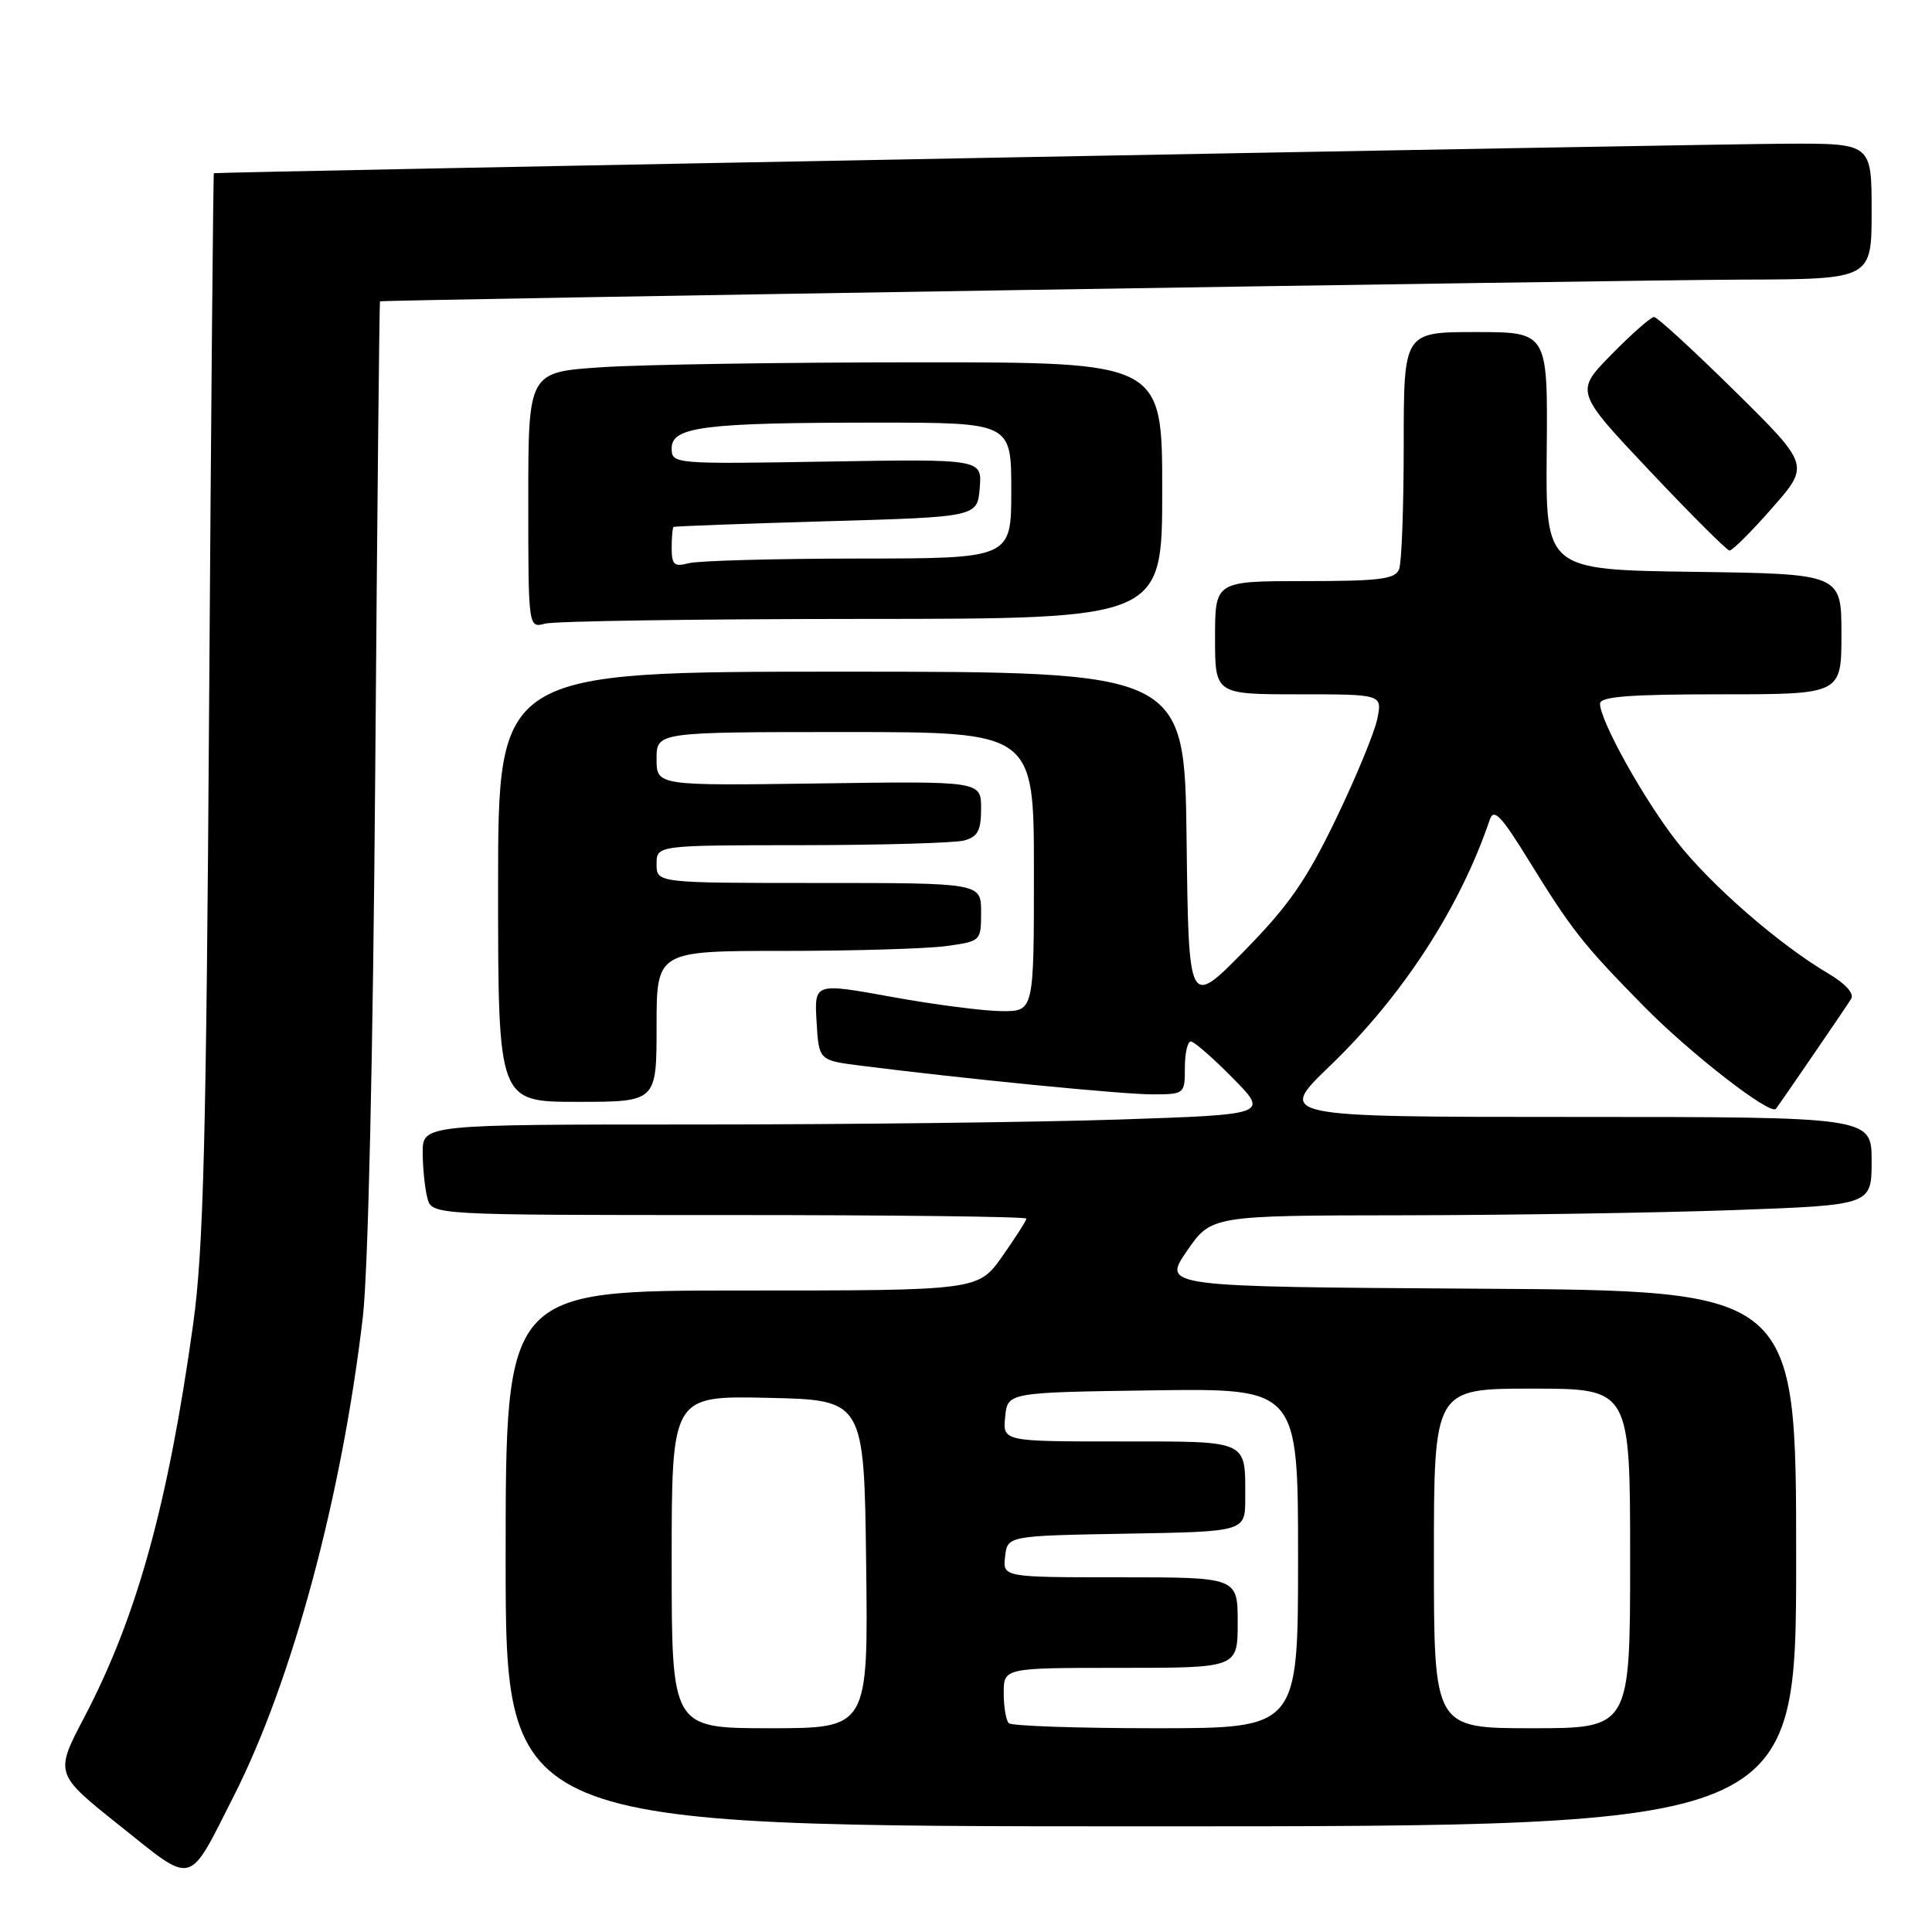<?xml version="1.0" encoding="UTF-8" standalone="no"?>
<!DOCTYPE svg PUBLIC "-//W3C//DTD SVG 1.1//EN" "http://www.w3.org/Graphics/SVG/1.1/DTD/svg11.dtd" >
<svg xmlns="http://www.w3.org/2000/svg" xmlns:xlink="http://www.w3.org/1999/xlink" version="1.1" viewBox="0 0 256 256">
 <g >
 <path fill="currentColor"
d=" M 31.01 237.92 C 38.73 222.69 45.31 198.23 48.08 174.50 C 48.78 168.45 49.43 139.94 49.72 102.25 C 49.98 68.01 50.27 39.97 50.35 39.93 C 50.76 39.73 215.81 37.10 230.75 37.05 C 248.00 37.00 248.00 37.00 248.00 28.00 C 248.00 19.00 248.00 19.00 236.75 19.04 C 227.39 19.06 28.84 22.79 28.34 22.95 C 28.25 22.98 27.97 54.61 27.71 93.25 C 27.33 151.31 26.96 165.57 25.60 175.41 C 22.28 199.28 18.14 214.25 11.18 227.52 C 7.24 235.03 7.24 235.03 15.87 241.91 C 25.82 249.85 24.83 250.11 31.01 237.92 Z  M 238.00 206.51 C 238.00 171.02 238.00 171.02 196.01 170.76 C 154.03 170.50 154.03 170.50 157.26 165.78 C 160.50 161.06 160.50 161.06 186.09 161.03 C 200.16 161.01 219.85 160.70 229.84 160.34 C 248.00 159.68 248.00 159.68 248.00 153.84 C 248.00 148.00 248.00 148.00 208.60 148.00 C 169.19 148.00 169.19 148.00 176.21 141.25 C 185.86 131.97 193.48 120.23 197.41 108.59 C 197.93 107.06 198.93 108.10 202.52 113.93 C 208.28 123.27 209.75 125.13 217.75 133.27 C 223.96 139.59 234.60 147.85 235.32 146.92 C 236.00 146.03 244.62 133.44 245.29 132.35 C 245.72 131.65 244.53 130.33 242.25 128.99 C 235.72 125.14 226.65 117.24 222.16 111.48 C 217.77 105.85 212.04 95.55 212.01 93.25 C 212.00 92.30 215.86 92.00 228.00 92.00 C 244.00 92.00 244.00 92.00 244.00 84.02 C 244.00 76.04 244.00 76.04 224.40 75.77 C 204.80 75.50 204.80 75.50 204.95 59.75 C 205.09 44.00 205.09 44.00 195.54 44.00 C 186.00 44.00 186.00 44.00 186.00 58.92 C 186.00 67.12 185.73 74.55 185.39 75.42 C 184.89 76.74 182.82 77.00 172.89 77.00 C 161.00 77.00 161.00 77.00 161.00 84.50 C 161.00 92.00 161.00 92.00 172.08 92.00 C 183.16 92.00 183.16 92.00 182.50 95.25 C 182.14 97.04 179.67 103.02 177.01 108.54 C 173.11 116.63 170.75 120.02 164.84 126.04 C 157.50 133.50 157.50 133.50 157.23 111.25 C 156.96 89.00 156.96 89.00 111.48 89.00 C 66.00 89.00 66.00 89.00 66.00 117.50 C 66.00 146.00 66.00 146.00 76.50 146.00 C 87.00 146.00 87.00 146.00 87.00 136.00 C 87.00 126.00 87.00 126.00 103.86 126.00 C 113.13 126.00 122.81 125.71 125.36 125.36 C 129.97 124.73 130.00 124.70 130.00 120.86 C 130.00 117.00 130.00 117.00 108.50 117.00 C 87.00 117.00 87.00 117.00 87.00 114.50 C 87.00 112.00 87.00 112.00 106.25 111.99 C 116.84 111.98 126.51 111.70 127.75 111.37 C 129.56 110.88 130.00 110.06 130.00 107.13 C 130.00 103.50 130.00 103.50 108.50 103.81 C 87.00 104.11 87.00 104.11 87.00 100.56 C 87.00 97.00 87.00 97.00 112.00 97.00 C 137.00 97.00 137.00 97.00 137.00 115.50 C 137.00 134.00 137.00 134.00 132.75 133.98 C 130.41 133.97 123.87 133.13 118.20 132.10 C 107.90 130.23 107.90 130.23 108.20 135.37 C 108.50 140.50 108.50 140.50 114.00 141.20 C 127.60 142.93 148.88 145.03 152.75 145.01 C 156.94 145.00 157.00 144.95 157.00 141.50 C 157.00 139.57 157.35 138.00 157.79 138.00 C 158.22 138.00 160.72 140.18 163.34 142.84 C 168.11 147.68 168.11 147.68 148.39 148.34 C 137.55 148.70 112.33 149.00 92.34 149.00 C 56.00 149.00 56.00 149.00 56.01 152.75 C 56.02 154.81 56.30 157.51 56.63 158.75 C 57.23 161.00 57.23 161.00 96.62 161.00 C 118.28 161.00 136.00 161.21 136.00 161.47 C 136.00 161.73 134.56 163.98 132.81 166.47 C 129.61 171.00 129.61 171.00 98.31 171.00 C 67.00 171.00 67.00 171.00 67.00 206.50 C 67.00 242.00 67.00 242.00 152.50 242.00 C 238.00 242.00 238.00 242.00 238.00 206.51 Z  M 114.25 82.01 C 154.00 82.00 154.00 82.00 154.00 65.00 C 154.00 48.00 154.00 48.00 121.75 48.01 C 104.01 48.01 85.11 48.30 79.75 48.66 C 70.00 49.30 70.00 49.30 70.00 66.27 C 70.00 83.23 70.00 83.23 72.25 82.63 C 73.49 82.30 92.39 82.02 114.25 82.01 Z  M 234.82 67.31 C 239.81 61.63 239.81 61.63 229.86 51.81 C 224.39 46.42 219.58 42.00 219.17 42.00 C 218.76 42.00 216.23 44.22 213.56 46.94 C 208.69 51.89 208.69 51.89 218.59 62.39 C 224.04 68.16 228.80 72.92 229.17 72.95 C 229.53 72.98 232.08 70.44 234.82 67.31 Z  M 89.00 206.97 C 89.00 184.94 89.00 184.94 101.75 185.22 C 114.50 185.50 114.50 185.50 114.77 207.25 C 115.04 229.00 115.04 229.00 102.02 229.00 C 89.00 229.00 89.00 229.00 89.00 206.97 Z  M 133.67 228.33 C 133.30 227.97 133.00 226.17 133.00 224.33 C 133.00 221.00 133.00 221.00 148.50 221.00 C 164.00 221.00 164.00 221.00 164.00 215.00 C 164.00 209.00 164.00 209.00 148.43 209.00 C 132.87 209.00 132.87 209.00 133.18 206.25 C 133.50 203.50 133.50 203.50 149.25 203.22 C 165.00 202.95 165.00 202.95 165.00 198.56 C 165.00 190.71 165.64 191.00 148.33 191.00 C 132.87 191.00 132.87 191.00 133.19 187.75 C 133.50 184.50 133.50 184.50 152.75 184.23 C 172.00 183.96 172.00 183.96 172.00 206.48 C 172.00 229.00 172.00 229.00 153.17 229.00 C 142.81 229.00 134.03 228.70 133.67 228.33 Z  M 190.00 206.50 C 190.00 184.00 190.00 184.00 203.00 184.00 C 216.00 184.00 216.00 184.00 216.00 206.50 C 216.00 229.00 216.00 229.00 203.00 229.00 C 190.00 229.00 190.00 229.00 190.00 206.50 Z  M 89.00 72.62 C 89.00 71.18 89.11 69.92 89.25 69.82 C 89.39 69.73 98.50 69.39 109.50 69.07 C 129.50 68.50 129.50 68.50 129.82 64.66 C 130.13 60.82 130.13 60.82 109.57 61.16 C 89.19 61.50 89.00 61.48 89.00 59.39 C 89.00 56.54 93.36 56.00 116.14 56.00 C 134.00 56.00 134.00 56.00 134.00 65.00 C 134.00 74.00 134.00 74.00 113.75 74.01 C 102.61 74.02 92.49 74.30 91.25 74.63 C 89.34 75.14 89.00 74.84 89.00 72.62 Z "/>
</g>
</svg>